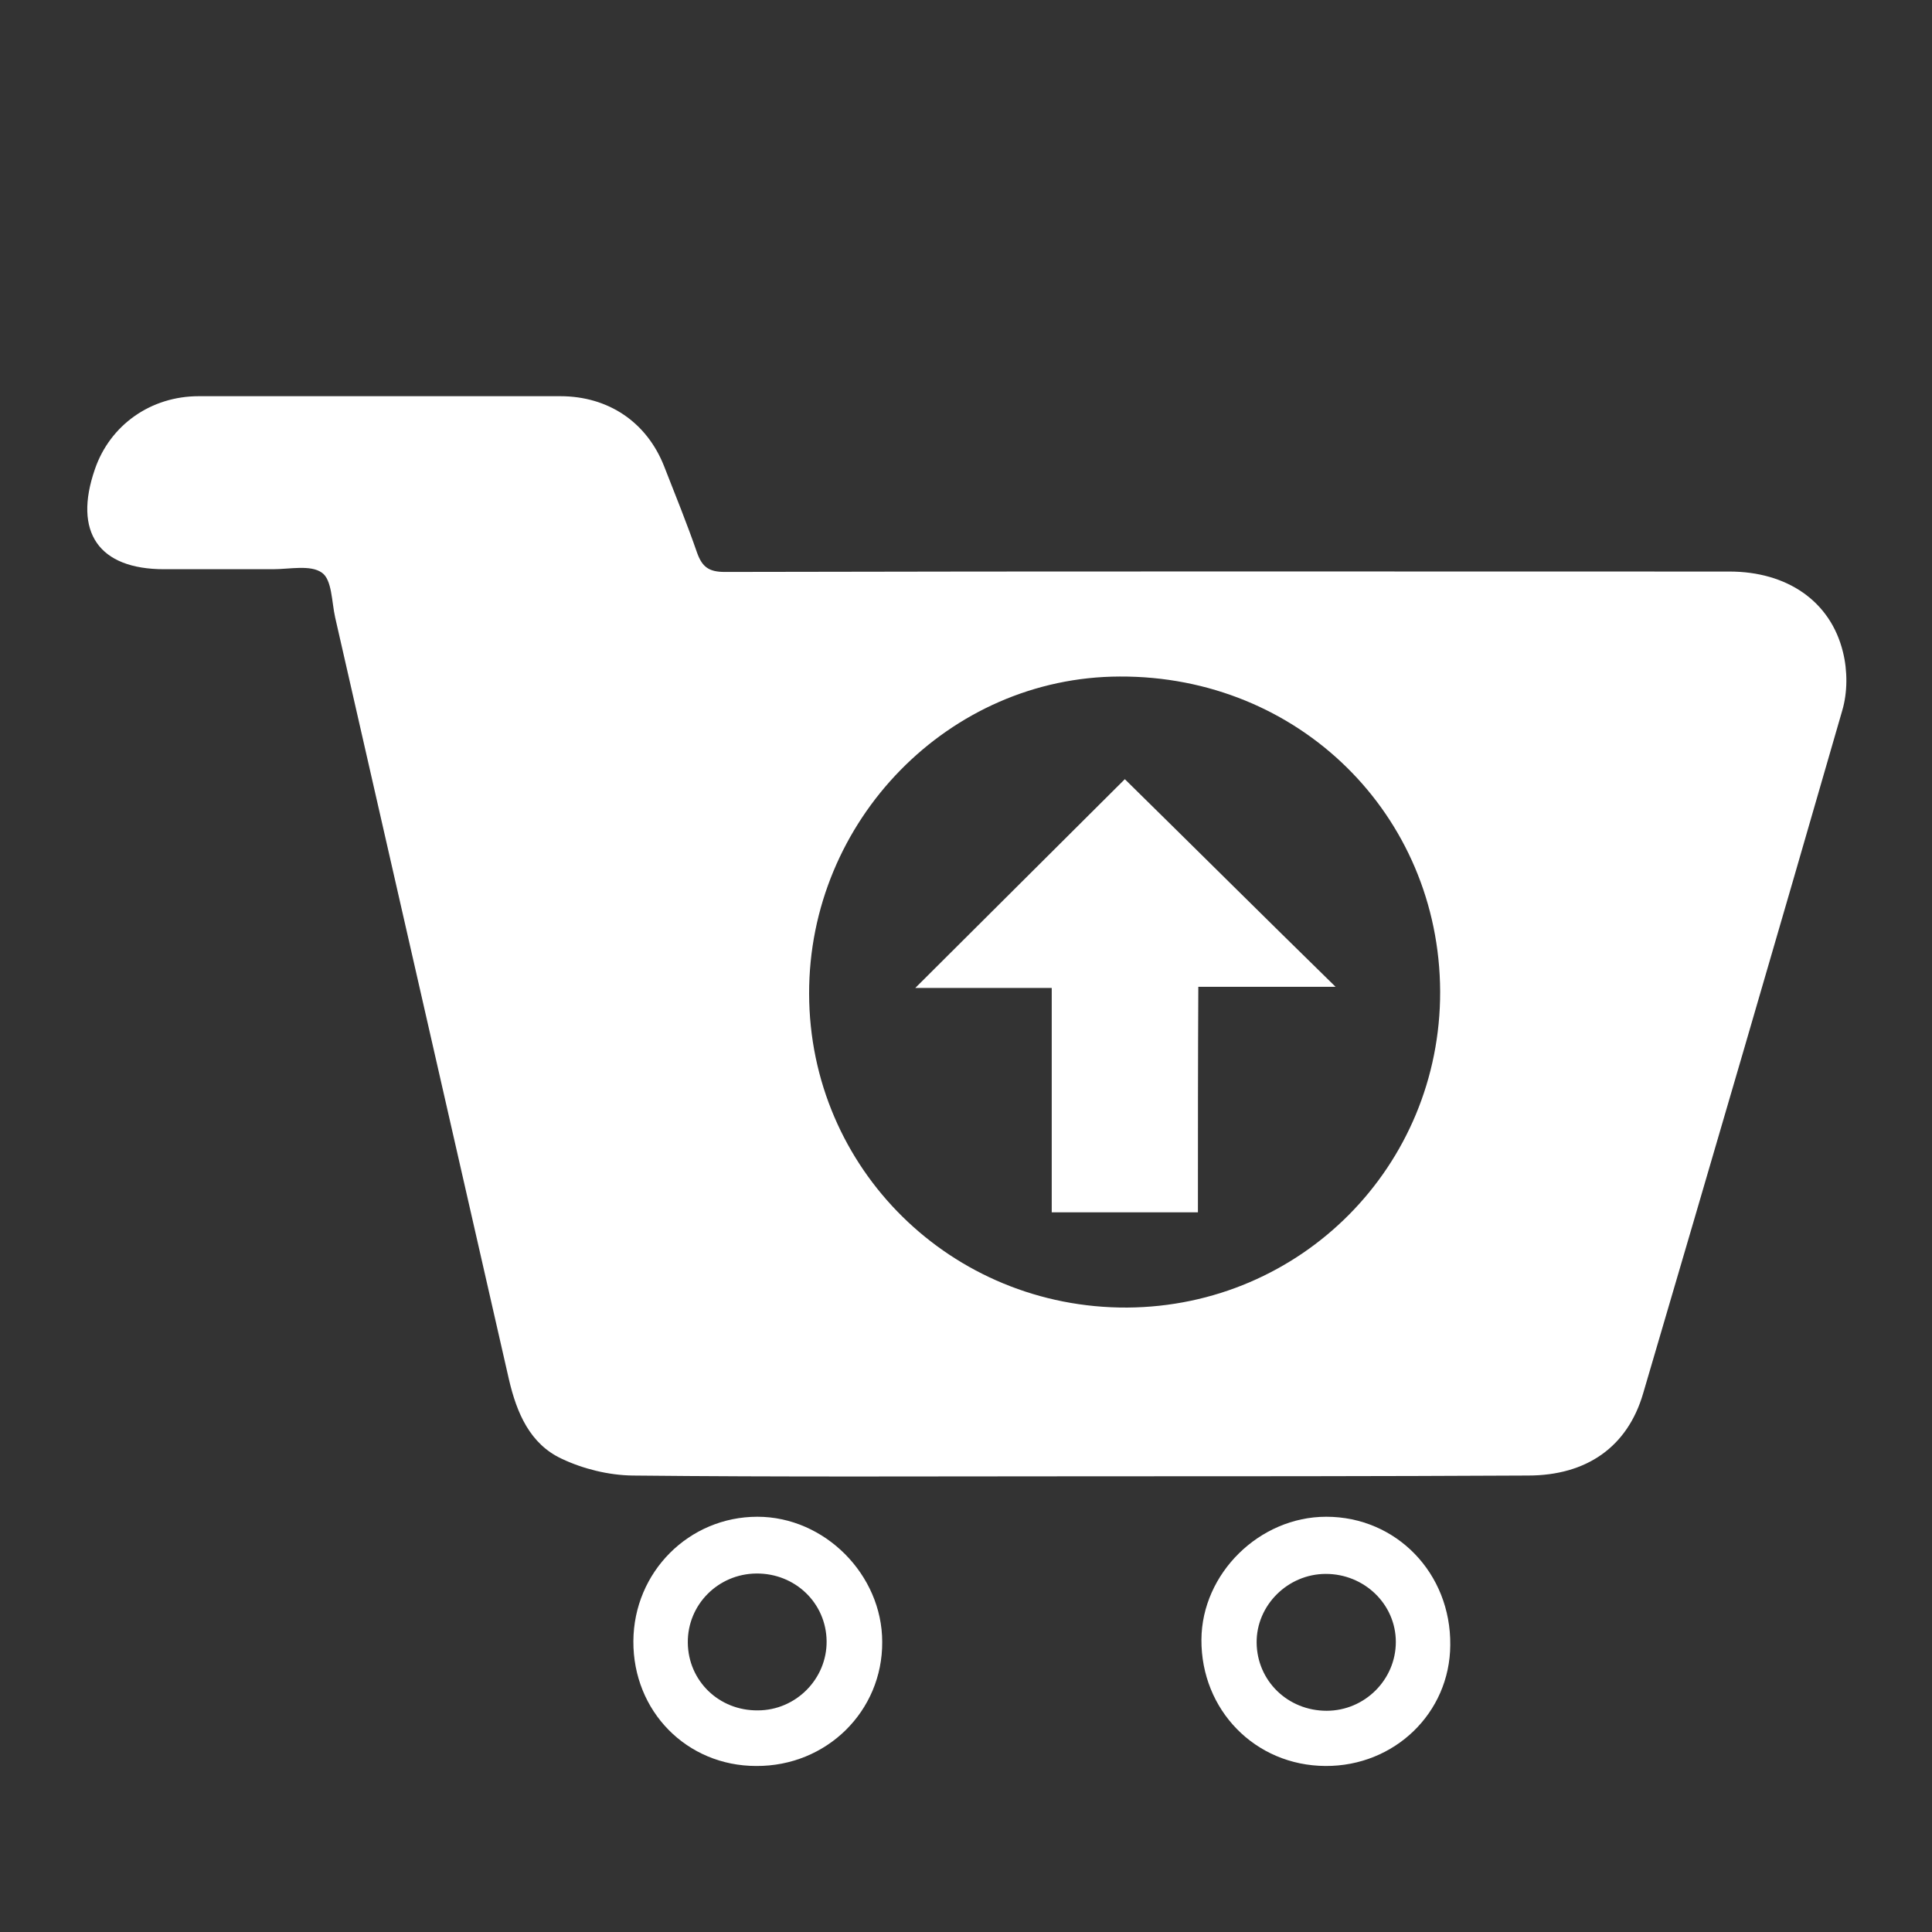 <?xml version="1.0" encoding="utf-8"?>
<!-- Generator: Adobe Illustrator 21.0.2, SVG Export Plug-In . SVG Version: 6.00 Build 0)  -->
<svg version="1.1" id="Layer_1" xmlns="http://www.w3.org/2000/svg" xmlns:xlink="http://www.w3.org/1999/xlink" x="0px" y="0px"
	 viewBox="0 0 496.9 496.9" style="enable-background:new 0 0 496.9 496.9;" xml:space="preserve">
<rect x="0" y="0" width="496.9" height="496.9" fill="#333333" stroke="none"/>
<style type="text/css">
	.st0{fill:#FFFFFF;}
</style>
<g>
	<g>
		<path class="st0" d="M277.1,379.7c-38.2,0-76.3,0.2-114.5-0.2c-6.1-0.1-12.6-1.7-18.1-4.3c-8.2-3.8-11.6-11.8-13.6-20.4
			c-14.9-65.3-29.8-130.7-44.7-196c-0.9-4-0.8-9.7-3.4-11.5c-2.9-2.1-8.3-0.9-12.6-0.9c-9.3,0-18.7,0-28,0
			c-16.8,0-23.4-9.5-17.8-25.7c3.9-11.4,14.4-18.8,26.7-18.8c31,0,62,0,93,0c12.3,0,22.2,6.6,26.7,18c2.9,7.4,5.9,14.8,8.5,22.3
			c1.3,3.6,3,4.9,7.1,4.9c86.1-0.2,172.3-0.1,258.4-0.1c14.8,0,26,7.6,29.2,20.7c1.2,4.8,1.2,10.4-0.2,15.1
			c-16.9,58.6-34,117.1-51.2,175.6c-4,13.7-14.5,21.1-29.6,21.1C354.5,379.7,315.8,379.7,277.1,379.7z M370.4,255
			c-0.2-45.5-36.4-81.2-82.4-81c-43.9,0.1-80,37-79.9,81.6c0.1,45,36.6,80.9,81.8,80.7C334.7,336,370.5,299.9,370.4,255z"/>
		<path class="st0" d="M340.9,454.2c-18.1-0.1-32-14.4-31.9-32.5c0.1-17,14.9-31.6,32.1-31.6c18,0,32.1,14.5,31.9,33
			C372.9,440.6,358.6,454.3,340.9,454.2z M341.2,440c9.8,0,17.8-8,17.8-17.7c0-9.7-8.1-17.5-18-17.5c-9.8,0-17.9,8.1-17.8,17.7
			C323.3,432.3,331.2,440,341.2,440z"/>
		<path class="st0" d="M194.5,454.2c-17.9,0-31.7-14.1-31.6-32.1c0.1-17.8,14.3-32,31.9-32c17.3,0,32.1,14.9,32.1,32.2
			C227,440.1,212.6,454.3,194.5,454.2z M194.5,404.7c-9.8,0.1-17.7,8-17.6,17.8c0.1,9.8,8,17.5,18,17.4c9.8,0,17.8-8.1,17.7-17.8
			C212.5,412.3,204.5,404.6,194.5,404.7z"/>
		<path class="st0" d="M308.1,311.8c-13,0-25,0-37.6,0c0-19.1,0-38.2,0-57.7c-12.2,0-23.7,0-35.1,0c18.3-18.2,36.4-36.3,53.9-53.7
			c17.6,17.3,35.6,35.2,54.2,53.4c-11.8,0-23.2,0-35.3,0C308.1,273.2,308.1,292.3,308.1,311.8z"/>
	</g>
</g>
</svg>
